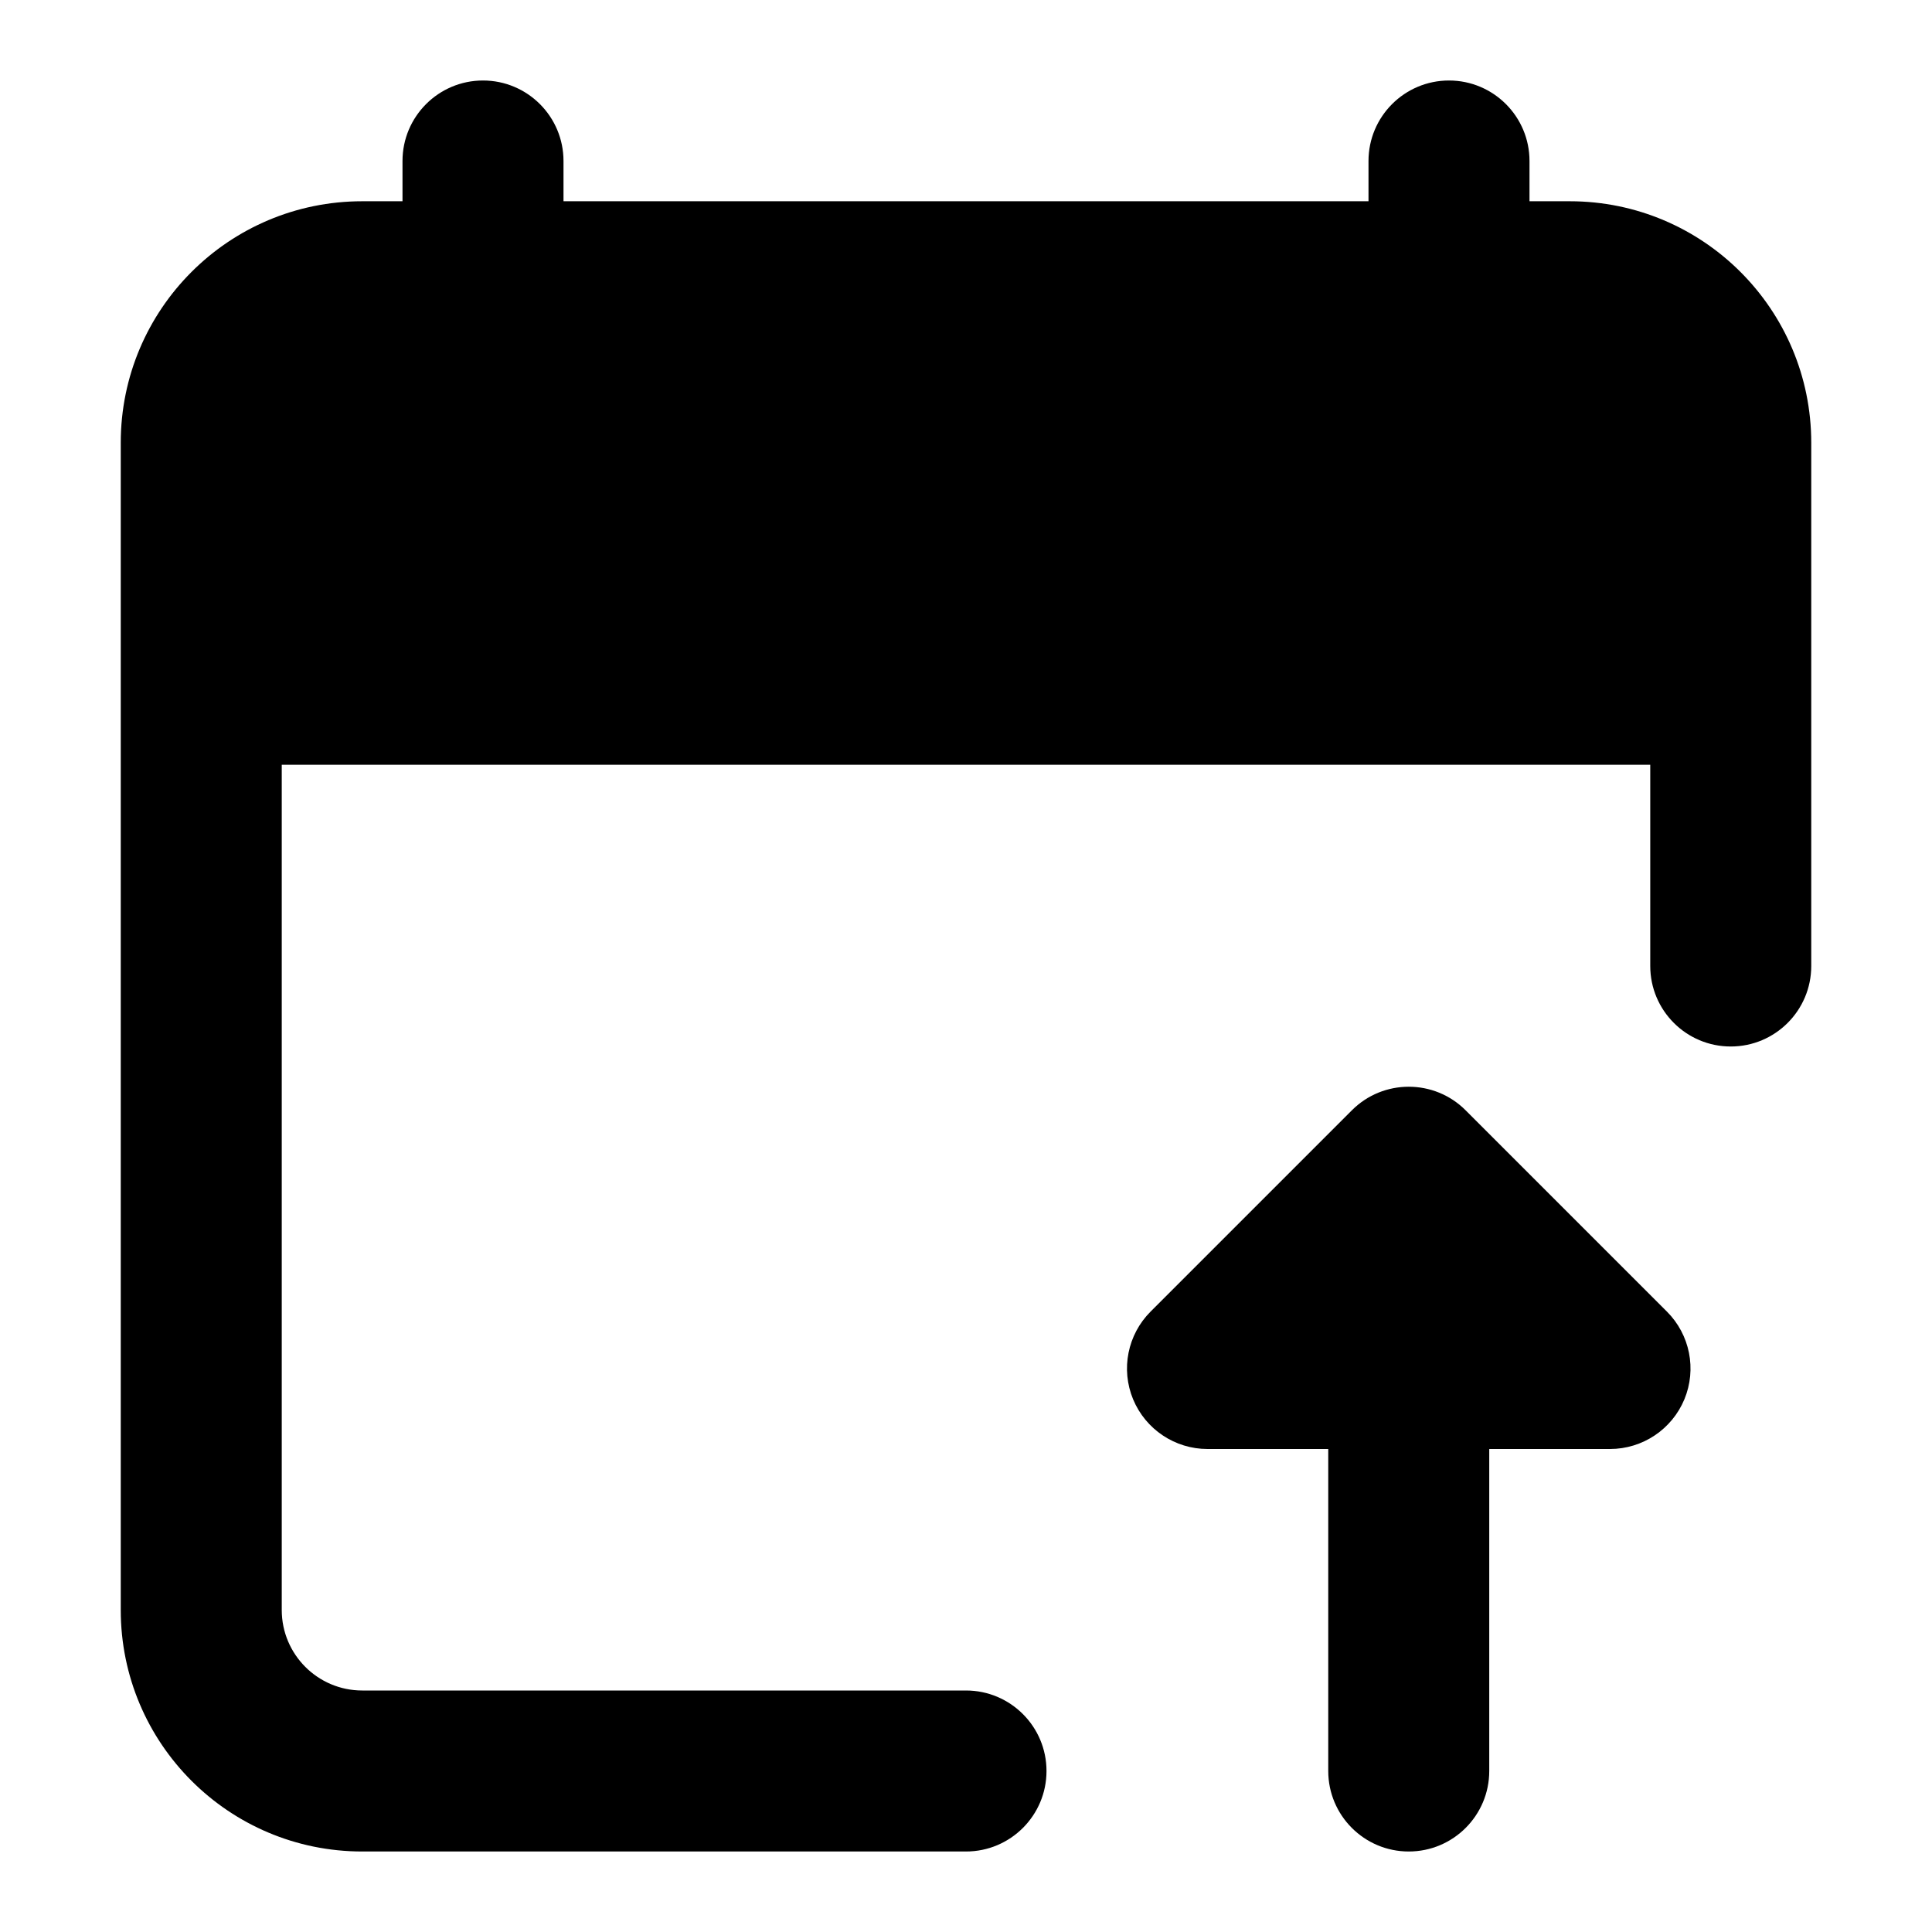 <svg width="24" height="24" viewBox="0 0 24 24" xmlns="http://www.w3.org/2000/svg">
    <path fill-rule="evenodd" clip-rule="evenodd" d="M6 1C6.552 1 7 1.448 7 2V5C7 5.552 6.552 6 6 6C5.448 6 5 5.552 5 5V2C5 1.448 5.448 1 6 1ZM18 1C18.552 1 19 1.448 19 2V5C19 5.552 18.552 6 18 6C17.448 6 17 5.552 17 5V2C17 1.448 17.448 1 18 1Z"/>
    <path fill-rule="evenodd" clip-rule="evenodd" d="M16.793 13.793C17.183 13.402 17.817 13.402 18.207 13.793L20.707 16.293C20.993 16.579 21.079 17.009 20.924 17.383C20.769 17.756 20.404 18 20 18H18.5V22C18.5 22.552 18.052 23 17.5 23C16.948 23 16.5 22.552 16.5 22L16.5 18H15C14.596 18 14.231 17.756 14.076 17.383C13.921 17.009 14.007 16.579 14.293 16.293L16.793 13.793Z"/>
    <path fill-rule="evenodd" clip-rule="evenodd" d="M1.5 5.5C1.5 3.843 2.843 2.5 4.5 2.5H19.5C21.157 2.5 22.5 3.843 22.5 5.5V12C22.5 12.552 22.052 13 21.5 13C20.948 13 20.5 12.552 20.5 12V9.5H3.5V20C3.5 20.552 3.948 21 4.5 21H12C12.552 21 13 21.448 13 22C13 22.552 12.552 23 12 23H4.5C2.843 23 1.5 21.657 1.5 20V5.5Z"/>
</svg>
